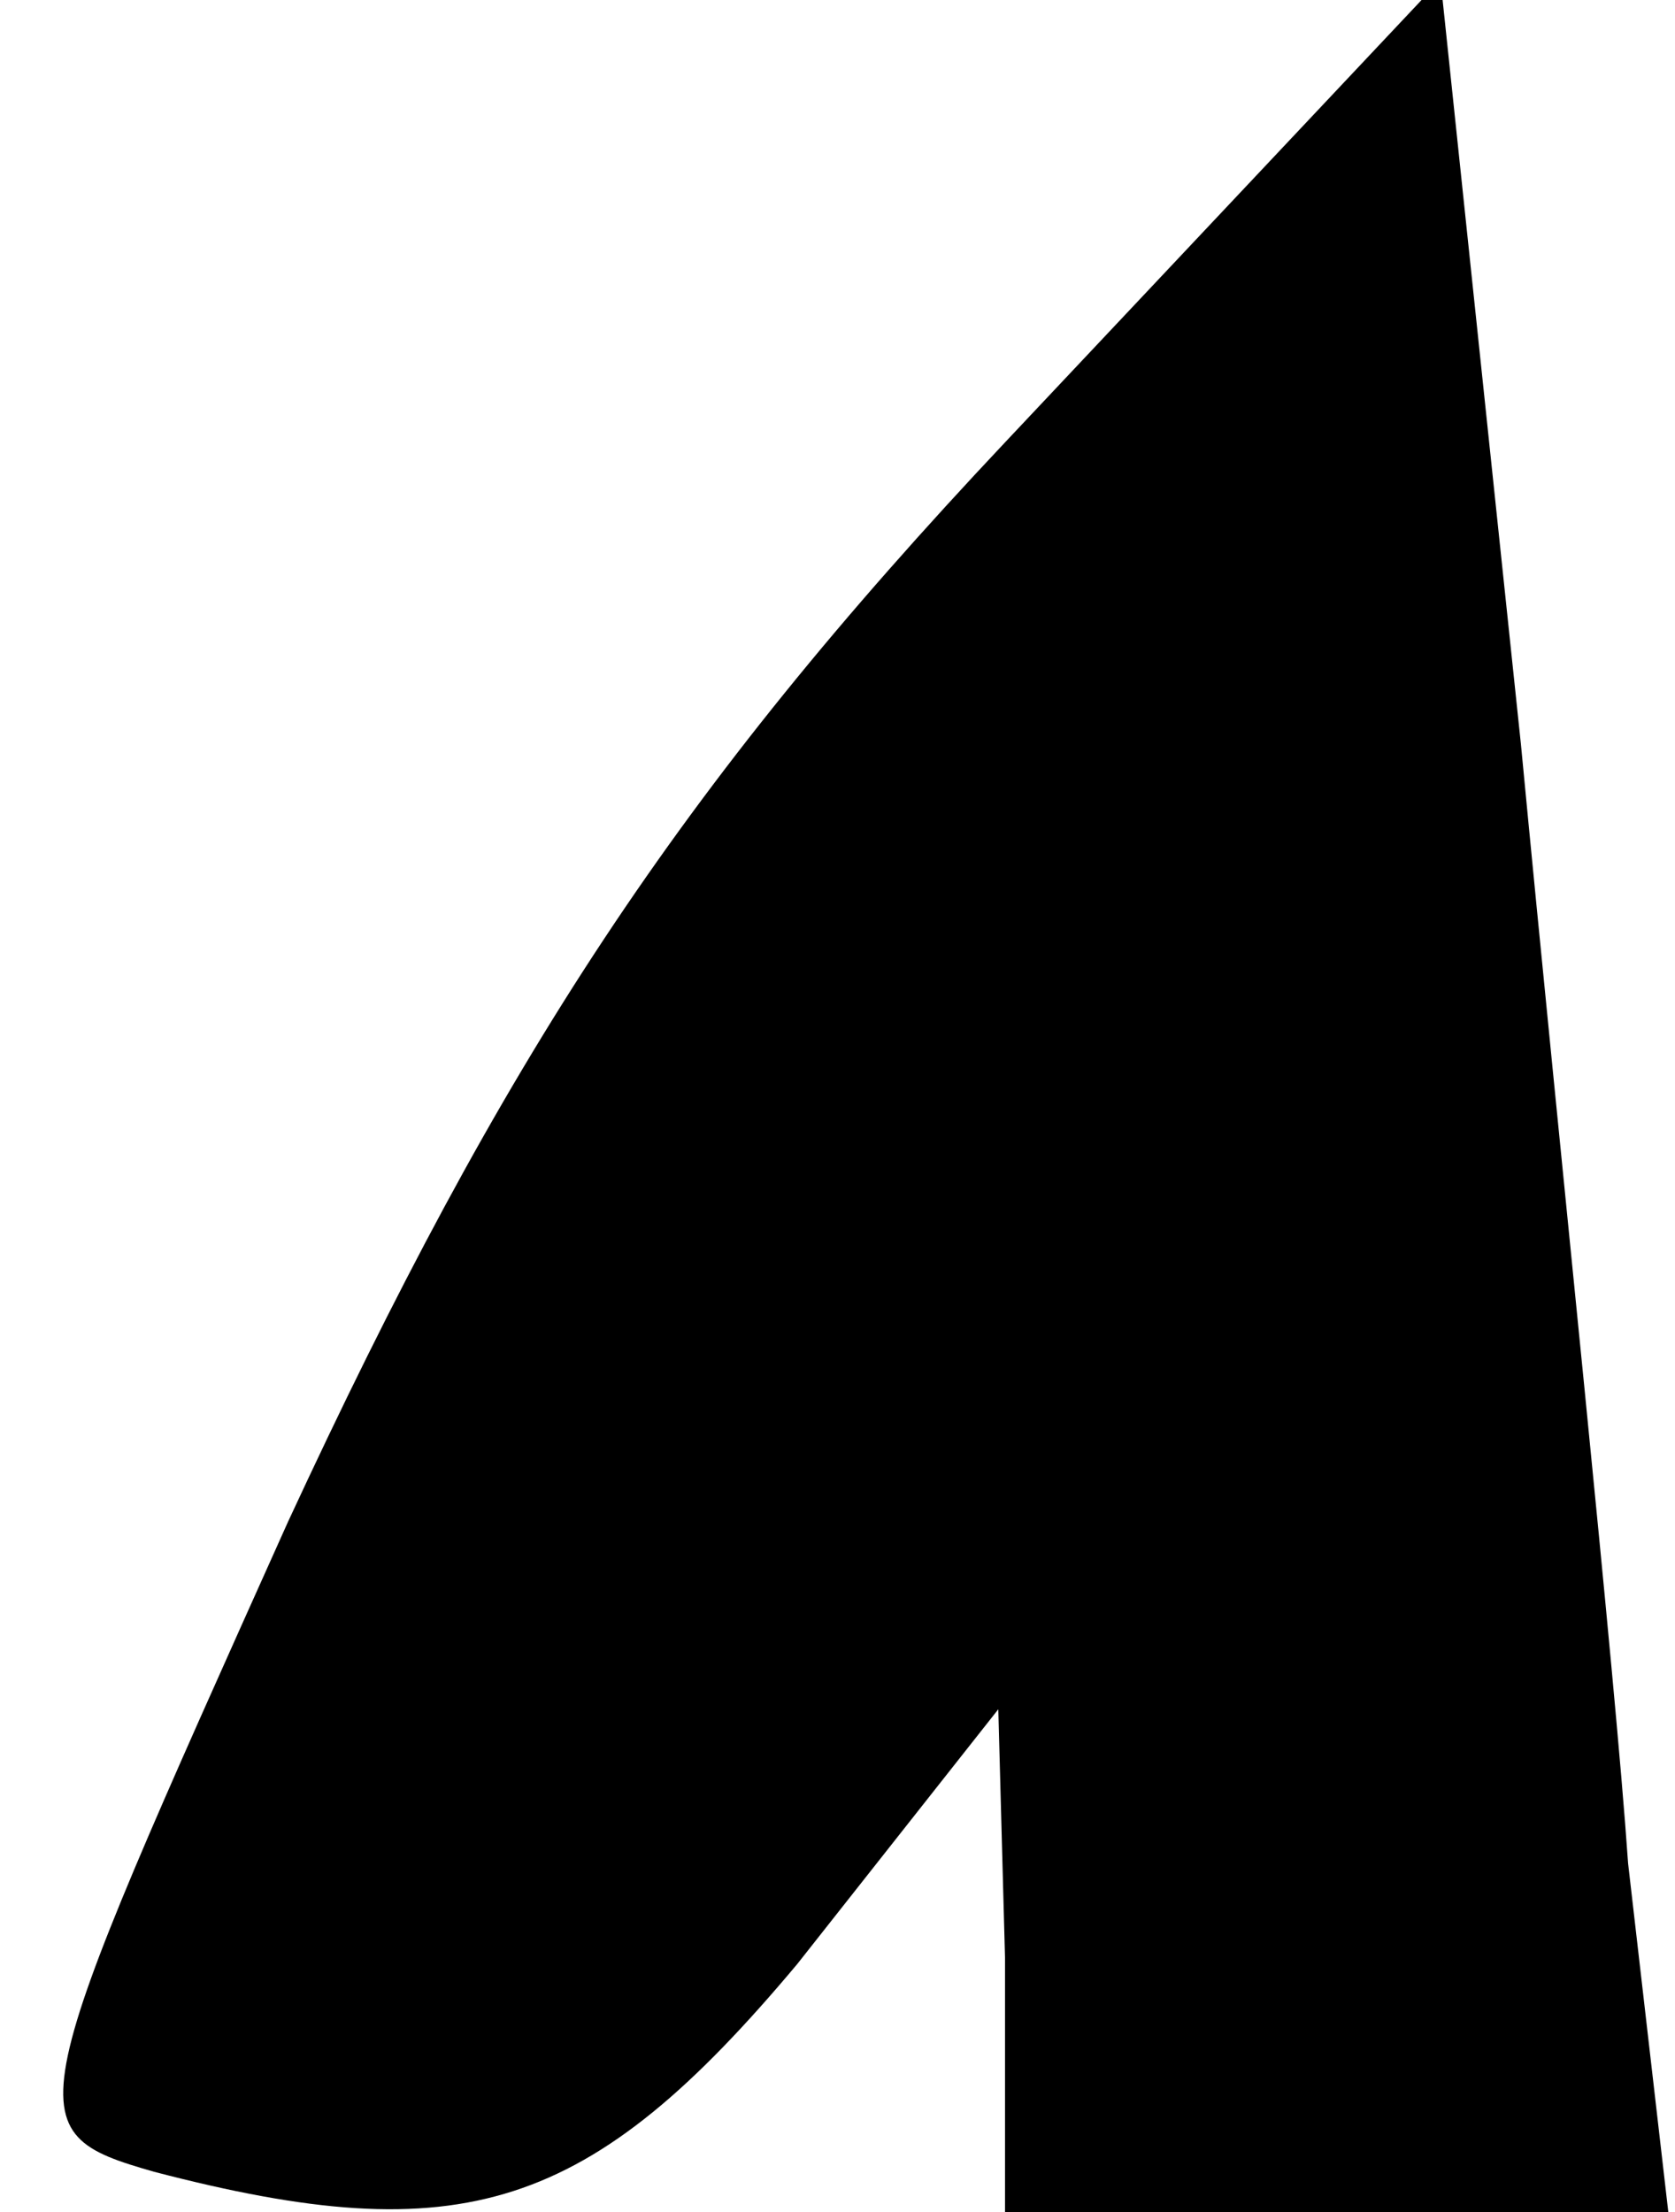 <?xml version="1.0" standalone="no"?>
<!DOCTYPE svg PUBLIC "-//W3C//DTD SVG 20010904//EN"
 "http://www.w3.org/TR/2001/REC-SVG-20010904/DTD/svg10.dtd">
<svg version="1.0" xmlns="http://www.w3.org/2000/svg"
 width="25pt" height="33pt" viewBox="0 0 25 33"
 preserveAspectRatio="xMidYMid meet">
<g transform="translate(0,33) scale(0.1,-0.1)"
fill="#000000" stroke="none">
<path fill="#000000" stroke="none" d="M150 264 c-49 -52 -75 -92 -107 -161
-40 -89 -41 -91 -20 -97 46 -12 65 -6 96 31 l30 38 1 -37 0 -38 49 0 50 0 -6
52 c-2 29 -10 104 -16 167 l-12 114 -65 -69z"/>
</g>
</svg>
